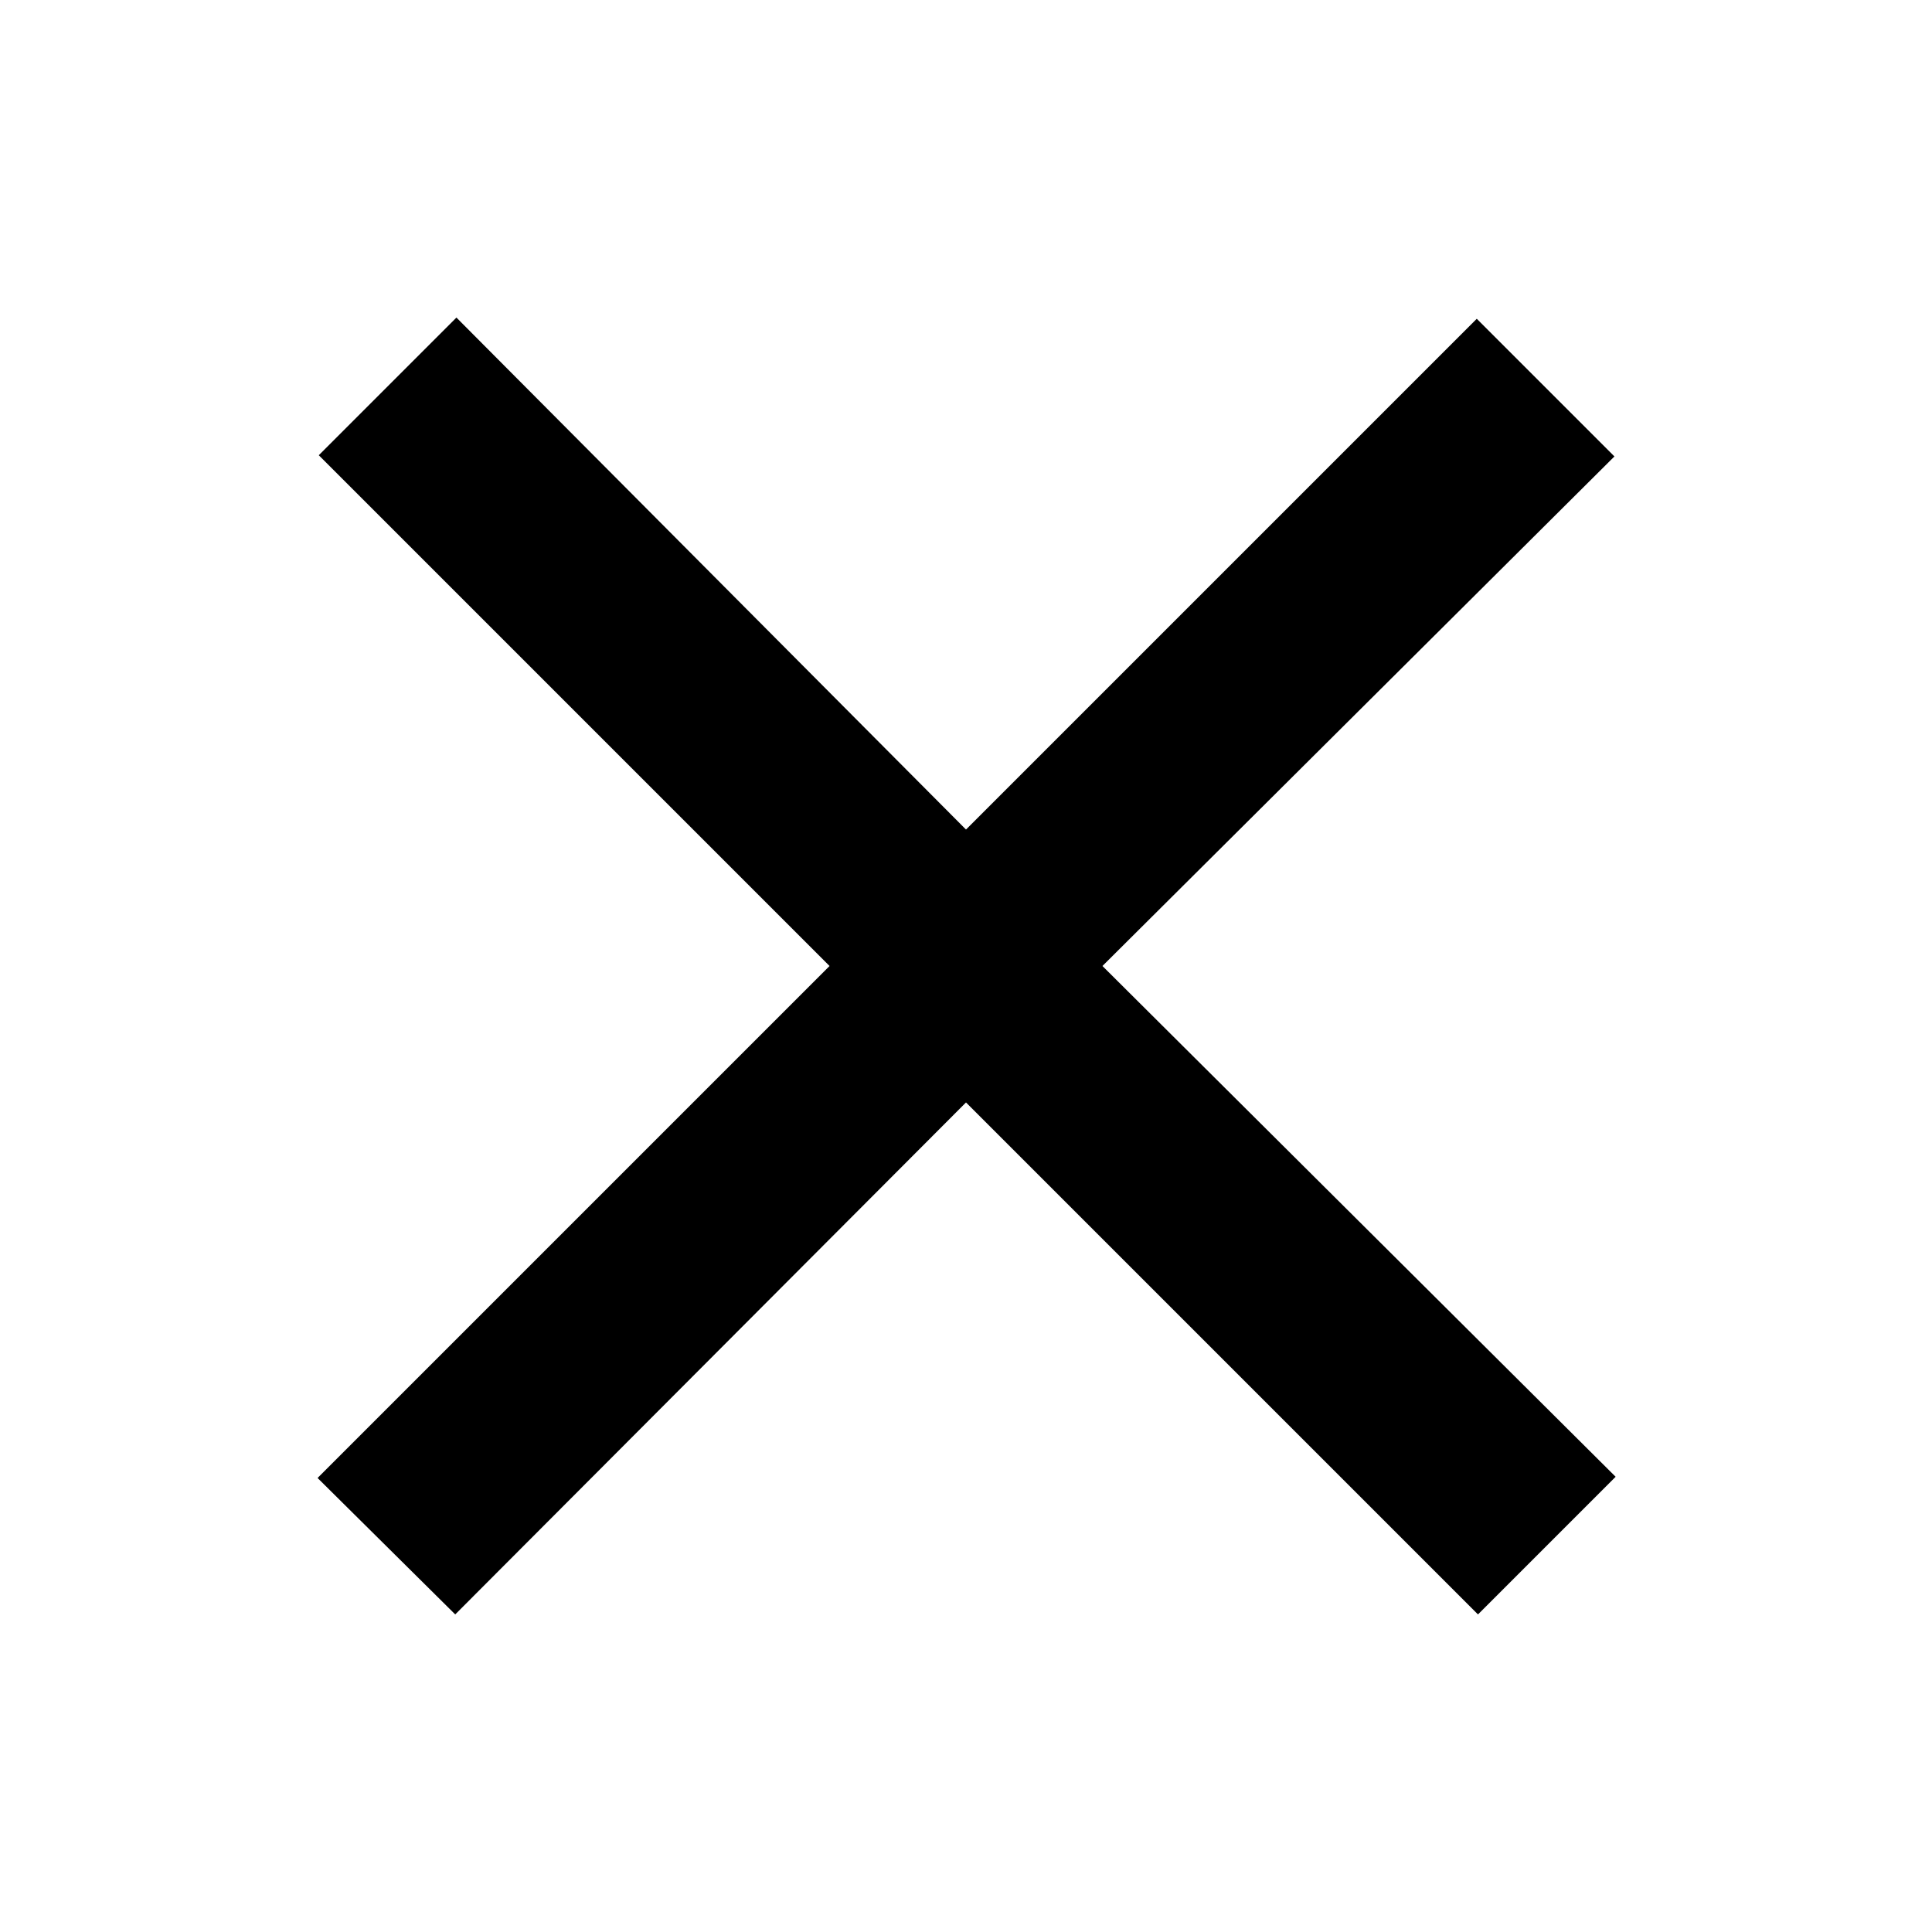 <svg id="Layer_5" data-name="Layer 5" xmlns="http://www.w3.org/2000/svg" viewBox="0 0 80 80"><path d="M18.85,66.85,40,45.65l21.2,21.2,5.7-5.7L45.65,40l21.2-21.1-5.7-5.7L40,34.35l-21.1-21.2-5.7,5.7L34.35,40l-21.2,21.2Z"/></svg>